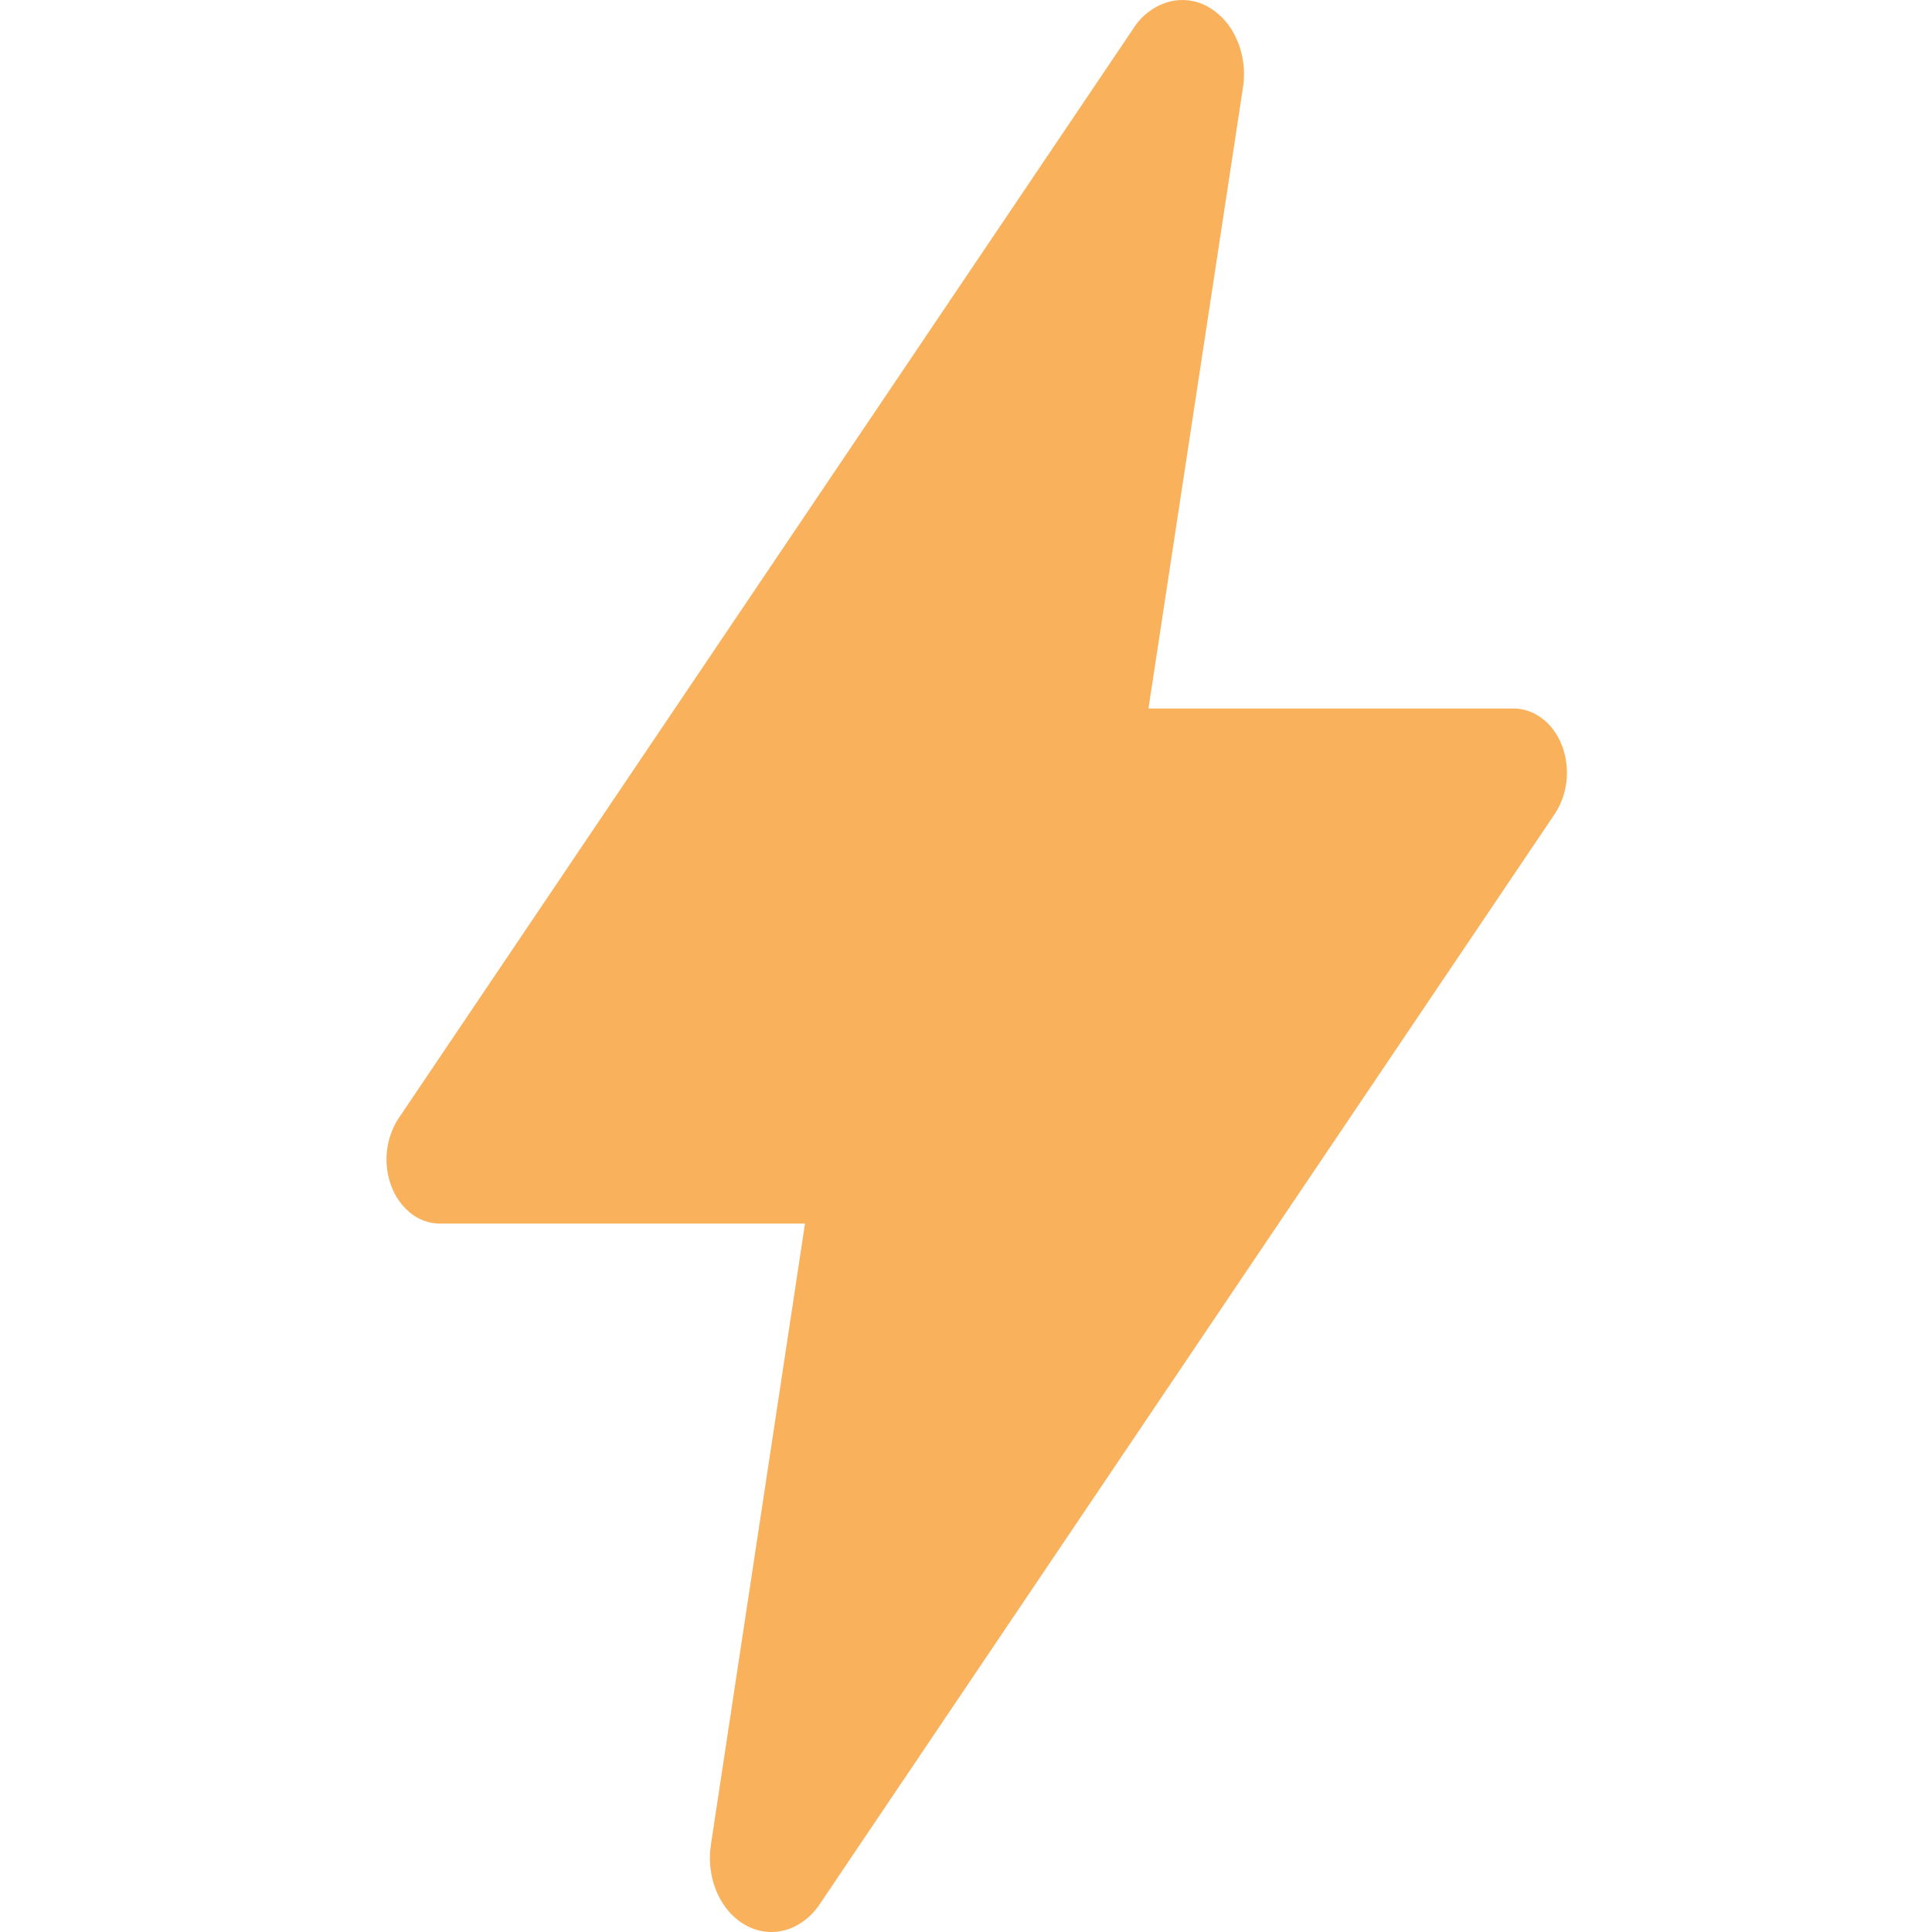 <svg width="18" height="18" fill="none" xmlns="http://www.w3.org/2000/svg"><path d="M7.188 18a.495.495 0 0 1-.242-.064.6.6 0 0 1-.197-.181.745.745 0 0 1-.115-.265.823.823 0 0 1-.011-.297v-.004L7.5 11.4H4.1a.44.44 0 0 1-.267-.092.578.578 0 0 1-.184-.25.707.707 0 0 1 .062-.635l6.85-10.16a.58.58 0 0 1 .308-.24.487.487 0 0 1 .367.03.628.628 0 0 1 .276.292c.063.13.09.283.073.433 0 .011-.002.022-.004.033l-.881 5.79h3.4c.095 0 .187.032.267.092.08.06.144.147.184.25a.707.707 0 0 1-.062.635l-6.85 10.16a.61.61 0 0 1-.2.192.499.499 0 0 1-.25.07Z" fill="#F9B15C"/></svg>